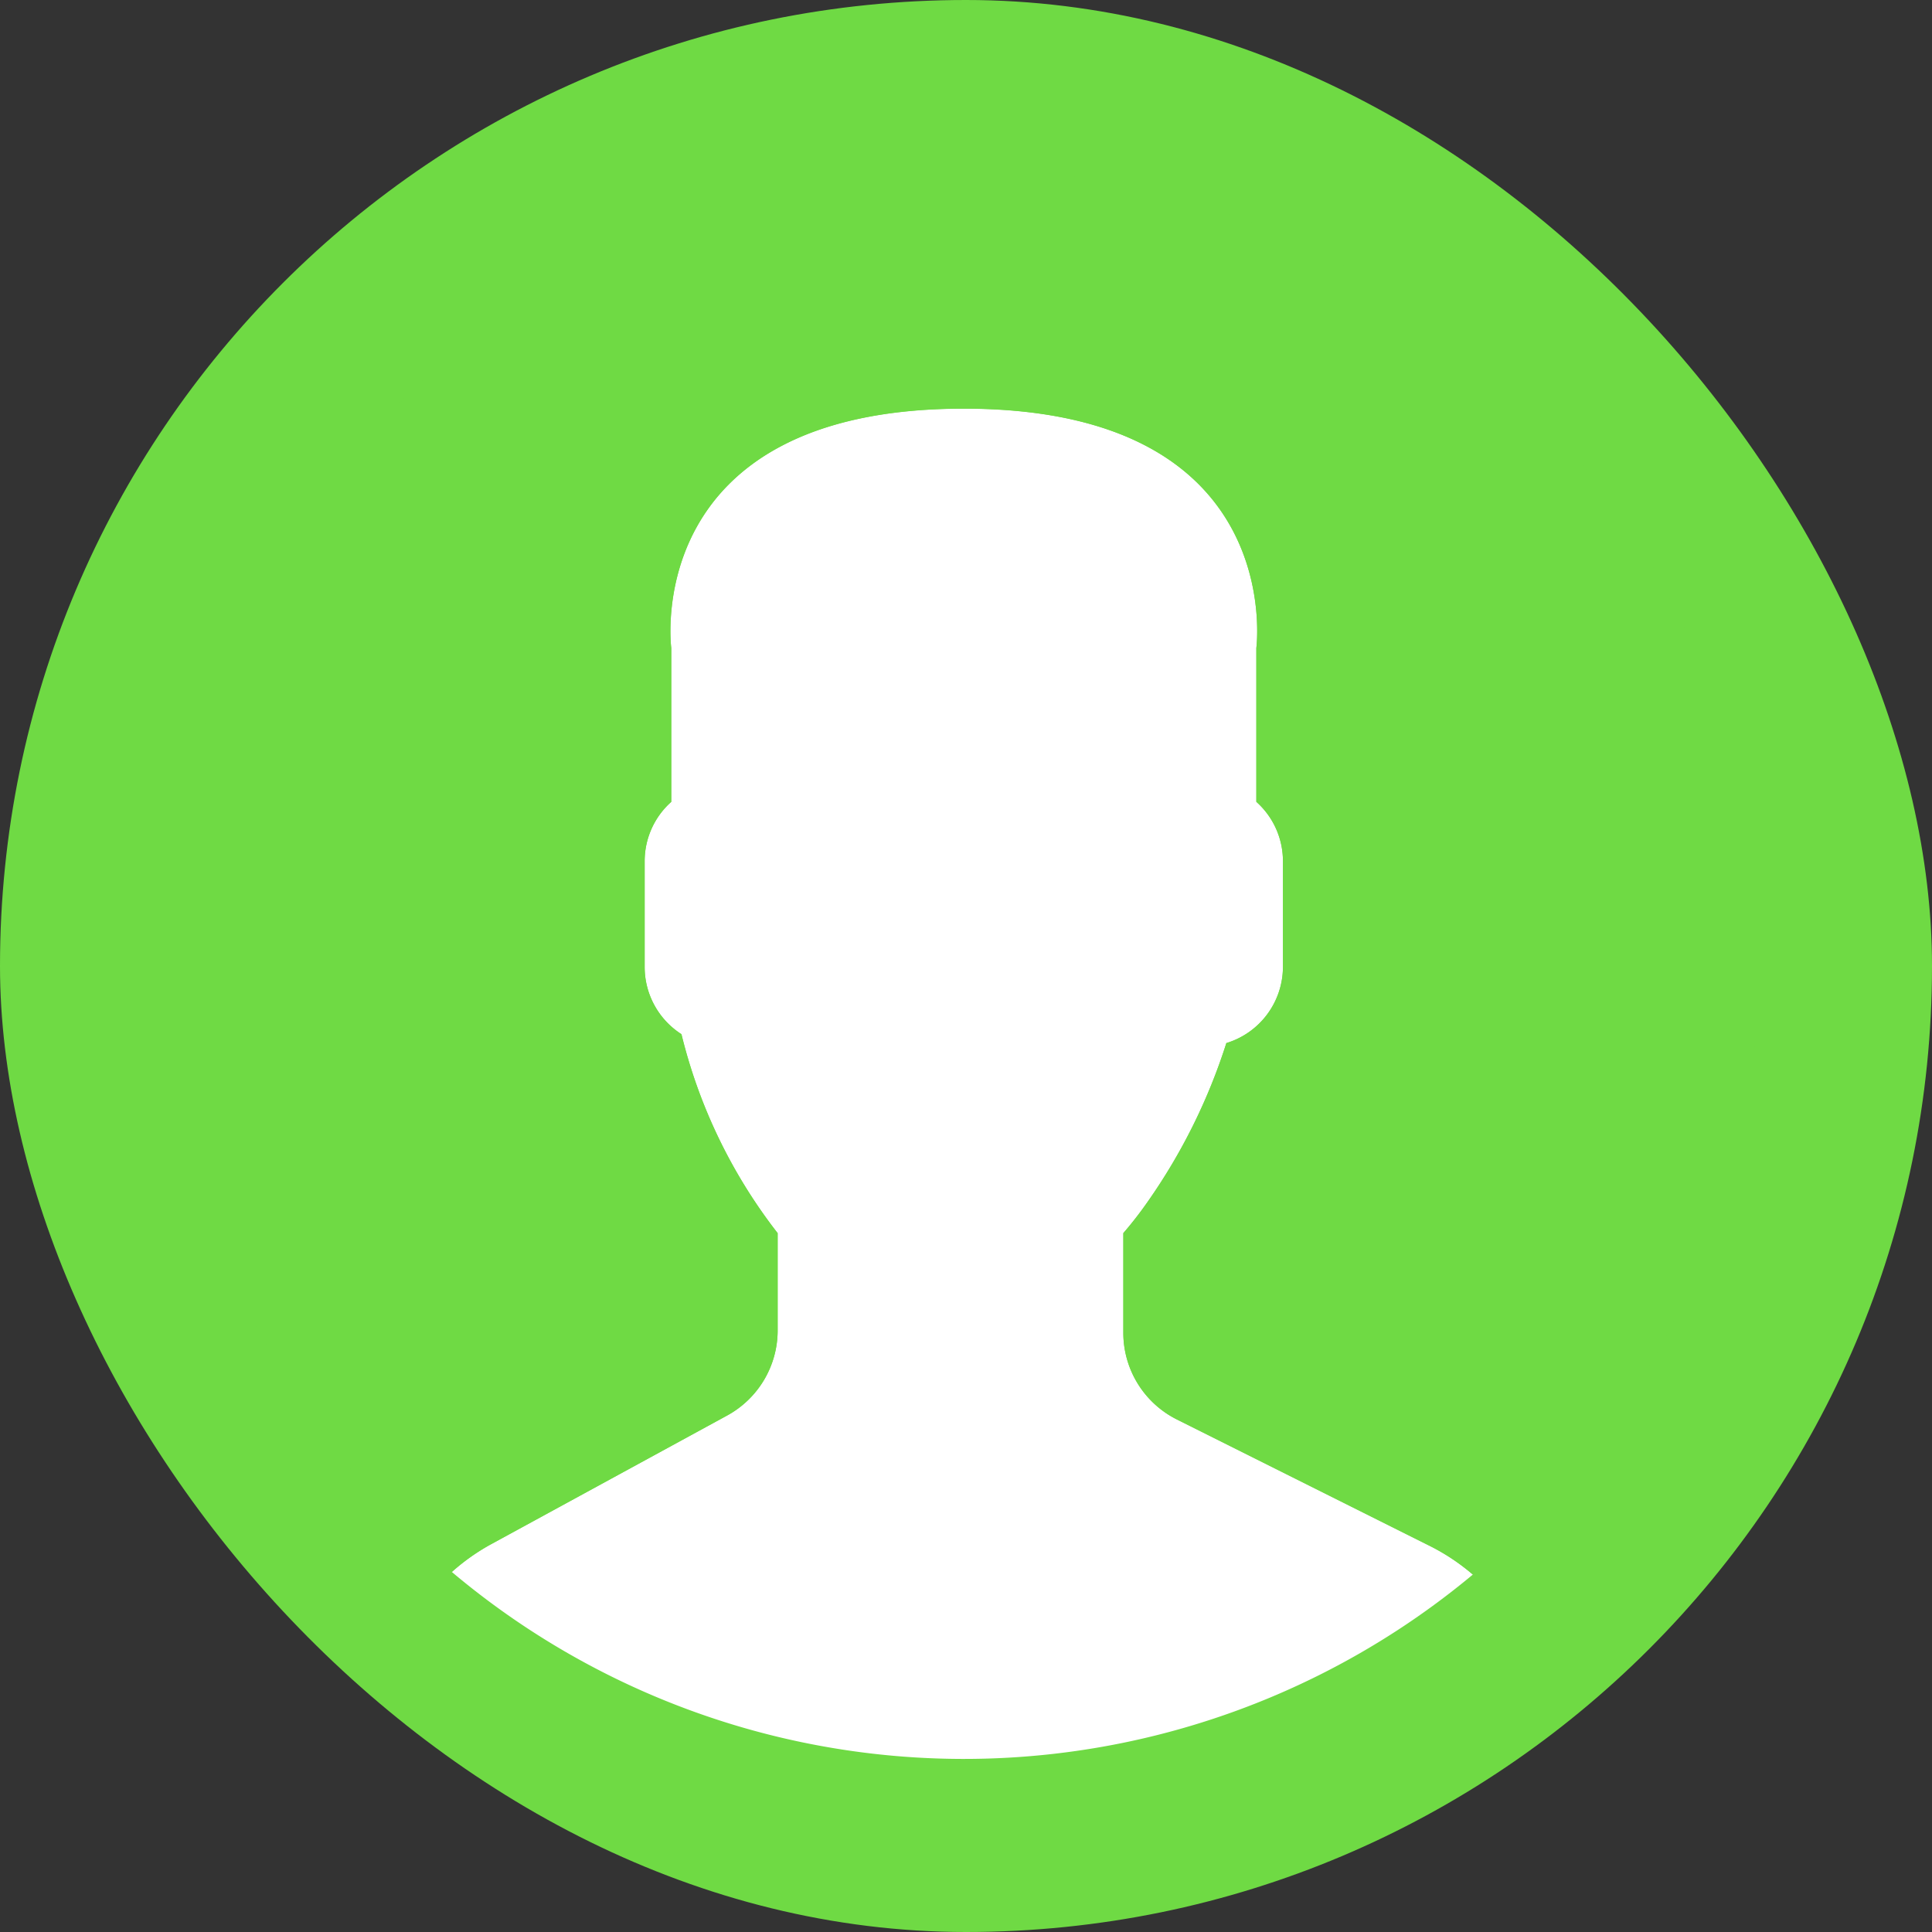 <svg xmlns="http://www.w3.org/2000/svg" width="52" height="52" viewBox="0 0 52 52">
    <rect x="0" y="0" width="52" height="52" fill="#333333" stroke="none"/>
    <defs>
        <style>
            .cls-1251{fill:#6fda44}.cls-1252{fill:#fff}
        </style>
    </defs>
    <g id="Group_5137" data-name="Group 5137" transform="translate(-335 -1577)">
        <g id="Group_5136" data-name="Group 5136" transform="translate(335 1577)">
            <rect id="Rectangle_2101" width="52" height="52" class="cls-1251" data-name="Rectangle 2101" rx="26"/>
        </g>
        <g id="user_1_" data-name="user (1)" transform="translate(339.54 1581.539)">
            <path id="Path_3146" d="M16.847 35.1l-6.385 3.48a5.738 5.738 0 0 0-1.025.729 21.388 21.388 0 0 0 27.48.071 5.665 5.665 0 0 0-1.126-.754l-6.838-3.419a2.608 2.608 0 0 1-1.442-2.332v-2.683a10.328 10.328 0 0 0 .647-.832 15.734 15.734 0 0 0 2.126-4.283 2.148 2.148 0 0 0 1.523-2.043V20.17a2.138 2.138 0 0 0-.716-1.587v-4.14S31.942 8 23.218 8s-7.874 6.442-7.874 6.442v4.14a2.135 2.135 0 0 0-.716 1.587v2.864a2.147 2.147 0 0 0 .99 1.8 14.211 14.211 0 0 0 2.589 5.357v2.617a2.61 2.61 0 0 1-1.36 2.293z" class="cls-1252" data-name="Path 3146" transform="translate(-1.816 -1.539)"/>
            <g id="Group_5071" data-name="Group 5071">
                <path id="Path_3147" d="M21.767 0A21.388 21.388 0 0 0 7.63 37.763a5.687 5.687 0 0 1 1.015-.722l6.386-3.483a2.609 2.609 0 0 0 1.359-2.29v-2.616A14.2 14.2 0 0 1 13.8 23.3a2.148 2.148 0 0 1-.99-1.8v-2.87a2.138 2.138 0 0 1 .716-1.587V12.9s-.85-6.442 7.874-6.442 7.874 6.442 7.874 6.442v4.14a2.135 2.135 0 0 1 .716 1.587v2.864a2.148 2.148 0 0 1-1.523 2.043 15.734 15.734 0 0 1-2.126 4.283 10.328 10.328 0 0 1-.647.832v2.683a2.607 2.607 0 0 0 1.442 2.332l6.838 3.419a5.694 5.694 0 0 1 1.123.753A21.4 21.4 0 0 0 21.767 0z" class="cls-1251" data-name="Path 3147"/>
            </g>
        </g>
    </g>
</svg>
